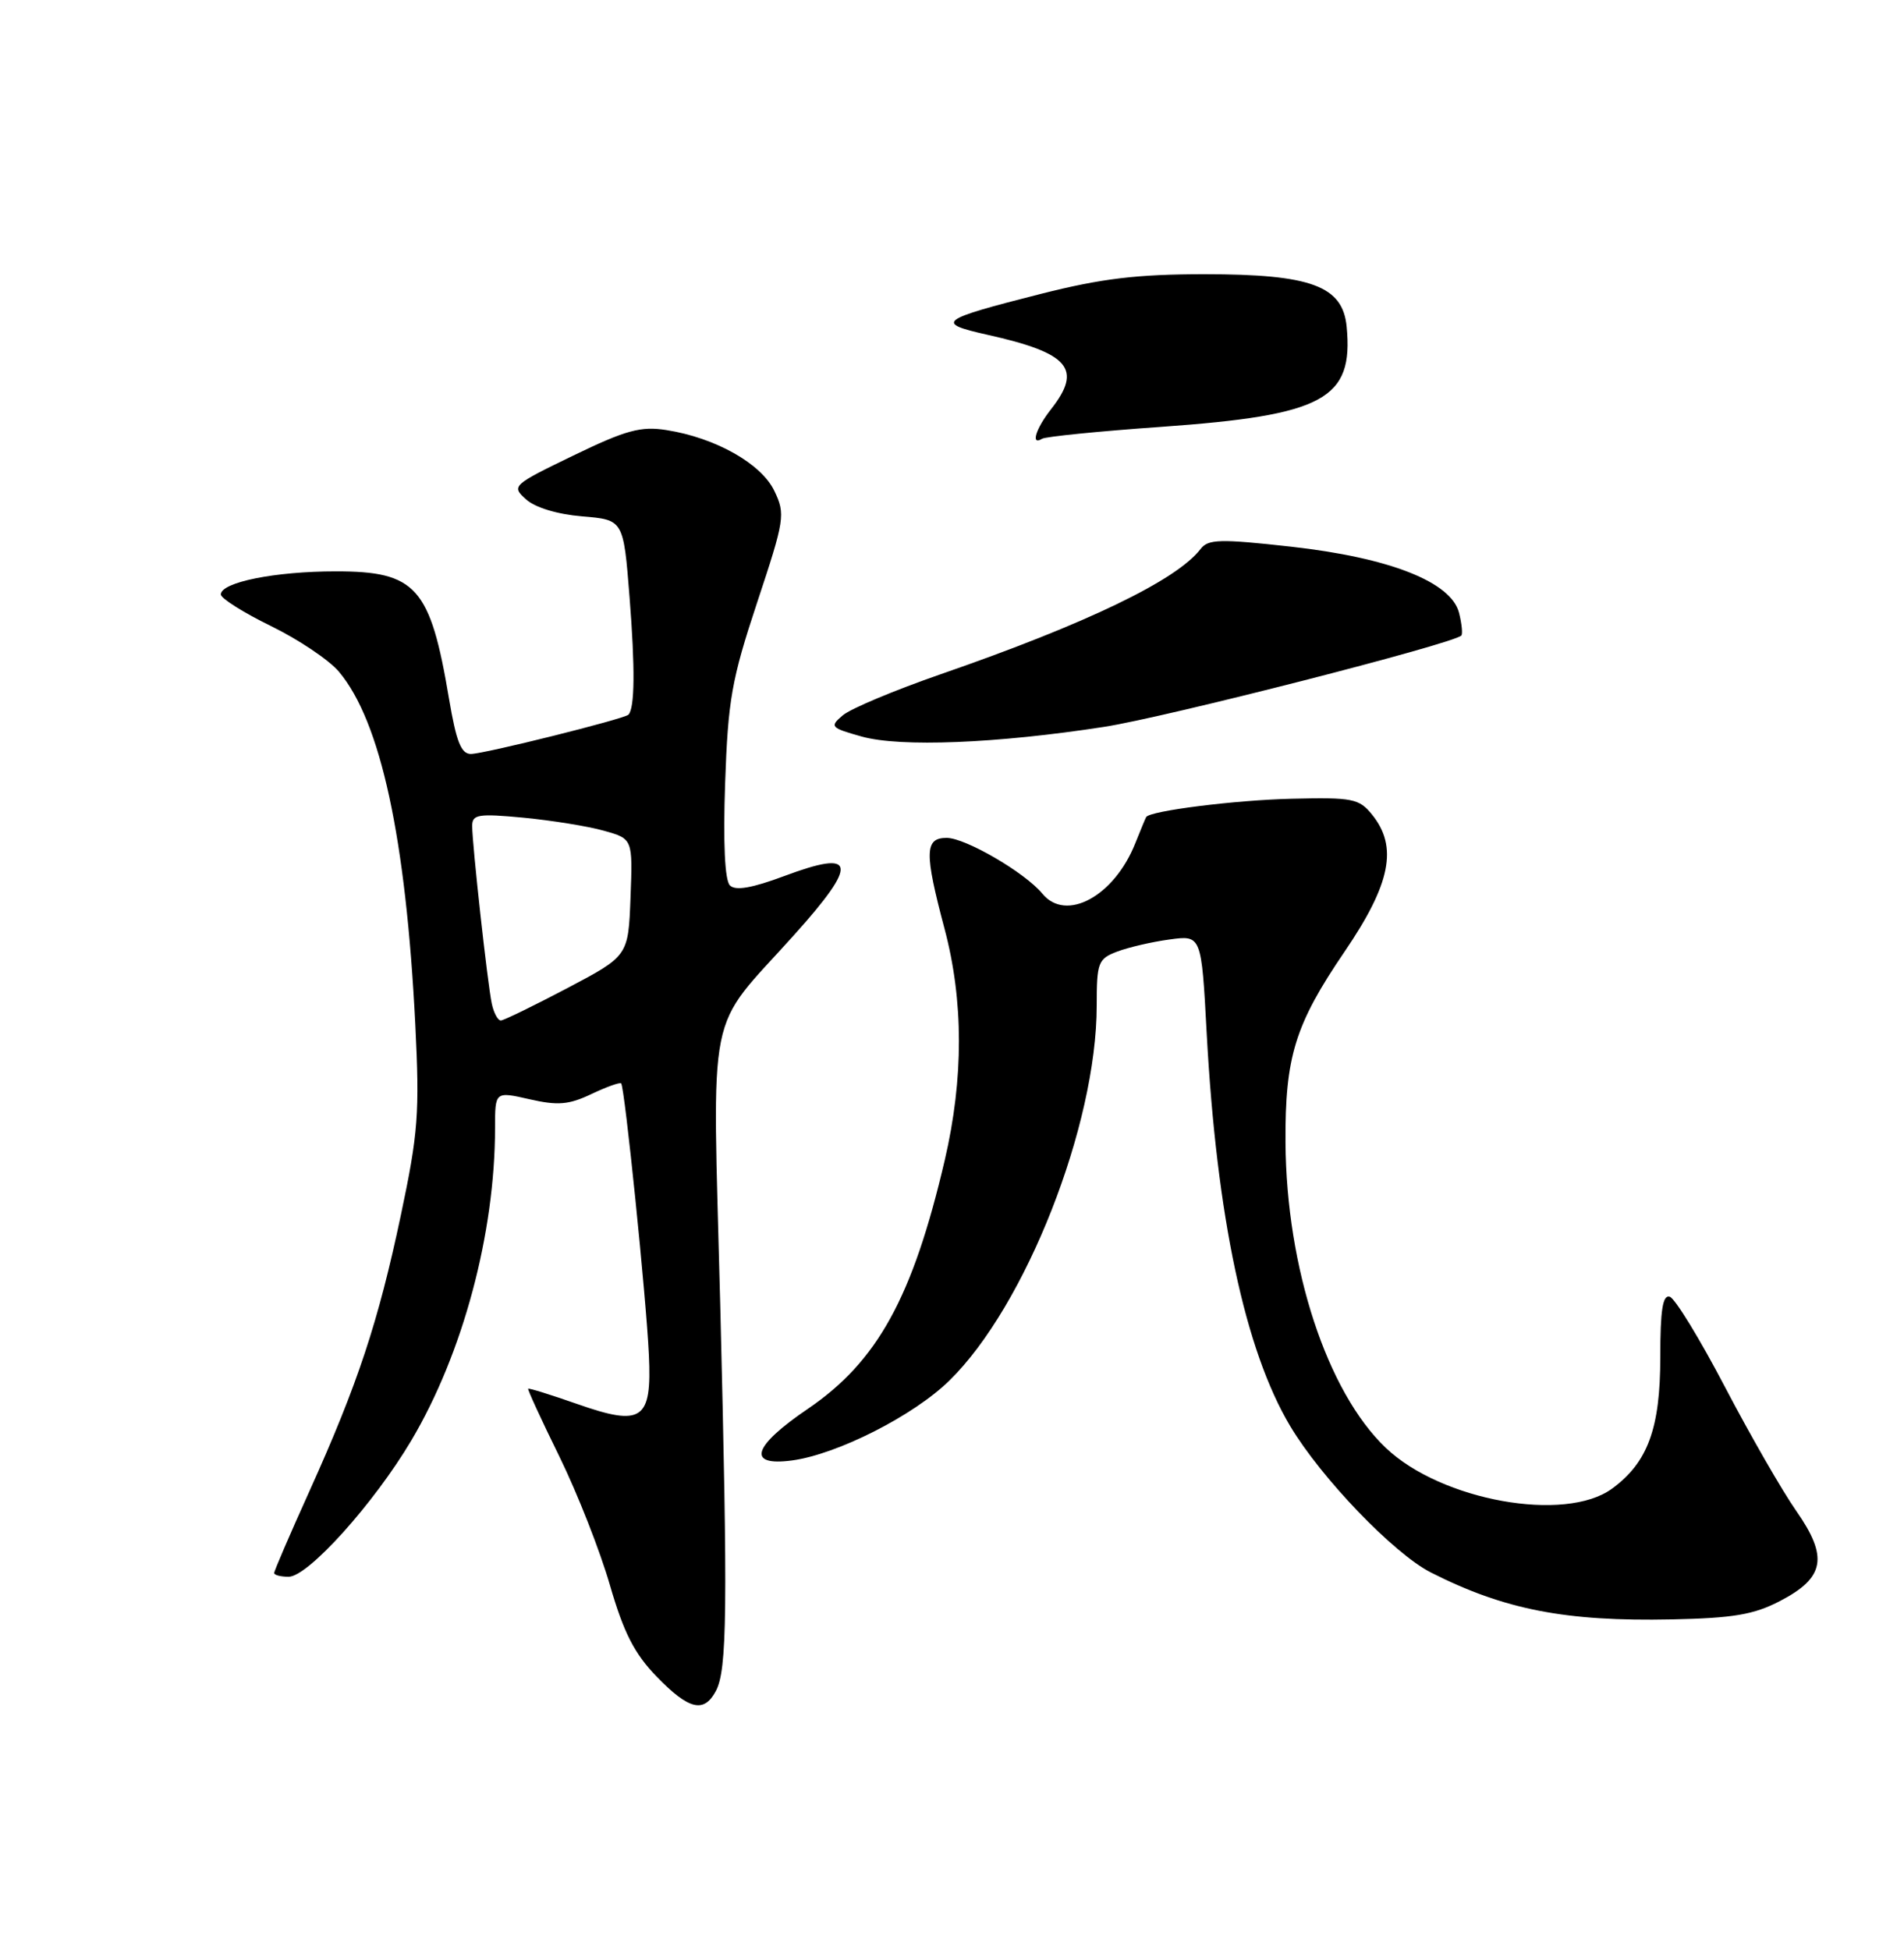 <?xml version="1.0" encoding="UTF-8" standalone="no"?>
<!DOCTYPE svg PUBLIC "-//W3C//DTD SVG 1.1//EN" "http://www.w3.org/Graphics/SVG/1.1/DTD/svg11.dtd" >
<svg xmlns="http://www.w3.org/2000/svg" xmlns:xlink="http://www.w3.org/1999/xlink" version="1.1" viewBox="0 0 250 256">
 <g >
 <path fill="currentColor"
d=" M 93.99 222.01 C 95.48 219.23 95.57 211.47 94.57 171.32 C 93.55 130.90 92.57 135.79 104.31 122.70 C 112.76 113.28 112.45 111.47 103.00 115.00 C 98.74 116.59 96.57 116.97 95.84 116.24 C 95.17 115.57 94.94 110.69 95.21 102.84 C 95.59 91.88 96.06 89.22 99.42 79.08 C 103.03 68.20 103.14 67.51 101.68 64.46 C 99.97 60.87 93.95 57.47 87.50 56.46 C 84.14 55.93 82.19 56.46 75.29 59.80 C 67.27 63.68 67.13 63.81 69.06 65.55 C 70.25 66.63 73.18 67.52 76.44 67.79 C 81.86 68.24 81.86 68.24 82.66 78.37 C 83.40 87.74 83.35 92.99 82.51 93.83 C 81.94 94.39 63.63 98.96 61.84 98.98 C 60.55 99.00 59.91 97.37 58.96 91.75 C 56.50 77.08 54.65 75.00 44.08 75.01 C 36.12 75.01 29.00 76.44 29.00 78.04 C 29.00 78.56 31.96 80.42 35.58 82.19 C 39.19 83.95 43.21 86.65 44.50 88.18 C 49.99 94.70 53.30 110.03 54.53 134.50 C 55.11 146.12 54.91 148.77 52.64 159.50 C 49.67 173.55 46.98 181.69 40.63 195.76 C 38.08 201.40 36.00 206.23 36.00 206.51 C 36.00 206.78 36.85 207.00 37.90 207.00 C 40.44 207.00 49.07 197.42 54.00 189.12 C 60.77 177.72 65.00 161.94 65.00 148.07 C 65.00 143.28 65.00 143.28 69.52 144.31 C 73.24 145.16 74.69 145.04 77.65 143.63 C 79.63 142.69 81.39 142.06 81.56 142.23 C 82.02 142.69 84.86 170.43 85.20 177.88 C 85.60 186.45 84.33 187.32 75.76 184.31 C 72.34 183.11 69.45 182.21 69.35 182.32 C 69.25 182.42 71.10 186.44 73.47 191.26 C 75.83 196.08 78.81 203.67 80.09 208.12 C 81.90 214.36 83.30 217.09 86.21 220.10 C 90.44 224.46 92.42 224.95 93.99 222.01 Z  M 233.73 210.18 C 239.61 207.12 240.09 204.42 235.84 198.34 C 234.00 195.71 229.80 188.40 226.50 182.10 C 223.20 175.79 219.94 170.46 219.25 170.24 C 218.32 169.94 218.00 171.95 218.00 178.17 C 218.00 187.54 216.36 191.99 211.67 195.43 C 205.52 199.94 189.25 197.01 181.97 190.09 C 174.25 182.75 168.90 166.46 168.79 150.00 C 168.72 138.74 170.04 134.49 176.55 124.93 C 182.61 116.03 183.58 111.17 180.15 106.94 C 178.46 104.84 177.58 104.67 169.63 104.86 C 162.27 105.03 151.01 106.44 150.50 107.26 C 150.41 107.39 149.77 108.95 149.06 110.72 C 146.29 117.68 139.97 121.10 136.87 117.33 C 134.61 114.57 126.77 110.00 124.30 110.00 C 121.40 110.00 121.36 111.91 124.02 121.93 C 126.53 131.37 126.54 141.60 124.05 152.30 C 119.84 170.33 115.21 178.74 106.08 184.95 C 98.80 189.89 97.99 192.53 104.00 191.73 C 109.93 190.93 119.94 185.86 124.64 181.26 C 134.66 171.47 144.00 147.73 144.00 132.03 C 144.00 126.36 144.18 125.88 146.68 124.93 C 148.15 124.37 151.25 123.65 153.55 123.34 C 157.75 122.76 157.75 122.76 158.44 135.63 C 159.74 159.71 163.47 177.26 169.40 187.21 C 173.48 194.05 183.02 203.97 187.88 206.44 C 197.51 211.32 205.55 212.89 219.50 212.60 C 227.60 212.43 230.30 211.97 233.73 210.18 Z  M 145.00 95.42 C 152.98 94.19 190.71 84.55 191.87 83.44 C 192.07 83.25 191.94 81.91 191.58 80.47 C 190.56 76.40 182.49 73.22 169.52 71.77 C 160.19 70.73 158.64 70.77 157.64 72.07 C 154.52 76.17 142.64 81.89 123.50 88.52 C 117.45 90.62 111.67 93.04 110.66 93.91 C 108.91 95.39 109.05 95.55 113.16 96.70 C 118.21 98.11 130.86 97.61 145.00 95.42 Z  M 152.46 56.04 C 173.84 54.52 177.73 52.42 176.82 42.89 C 176.31 37.54 172.15 36.00 158.18 36.00 C 149.32 36.00 144.66 36.56 136.71 38.57 C 123.25 41.99 122.71 42.39 129.65 43.95 C 140.41 46.35 142.17 48.42 138.00 53.73 C 135.98 56.30 135.30 58.55 136.83 57.60 C 137.29 57.32 144.32 56.61 152.46 56.04 Z  M 64.57 131.75 C 64.00 129.04 62.00 110.86 62.00 108.44 C 62.00 106.91 62.78 106.79 68.75 107.35 C 72.46 107.71 77.21 108.47 79.29 109.06 C 83.08 110.12 83.08 110.12 82.79 117.81 C 82.50 125.50 82.50 125.50 74.50 129.72 C 70.10 132.03 66.17 133.95 65.77 133.97 C 65.37 133.98 64.83 132.99 64.57 131.75 Z "/>
</g>
</svg>